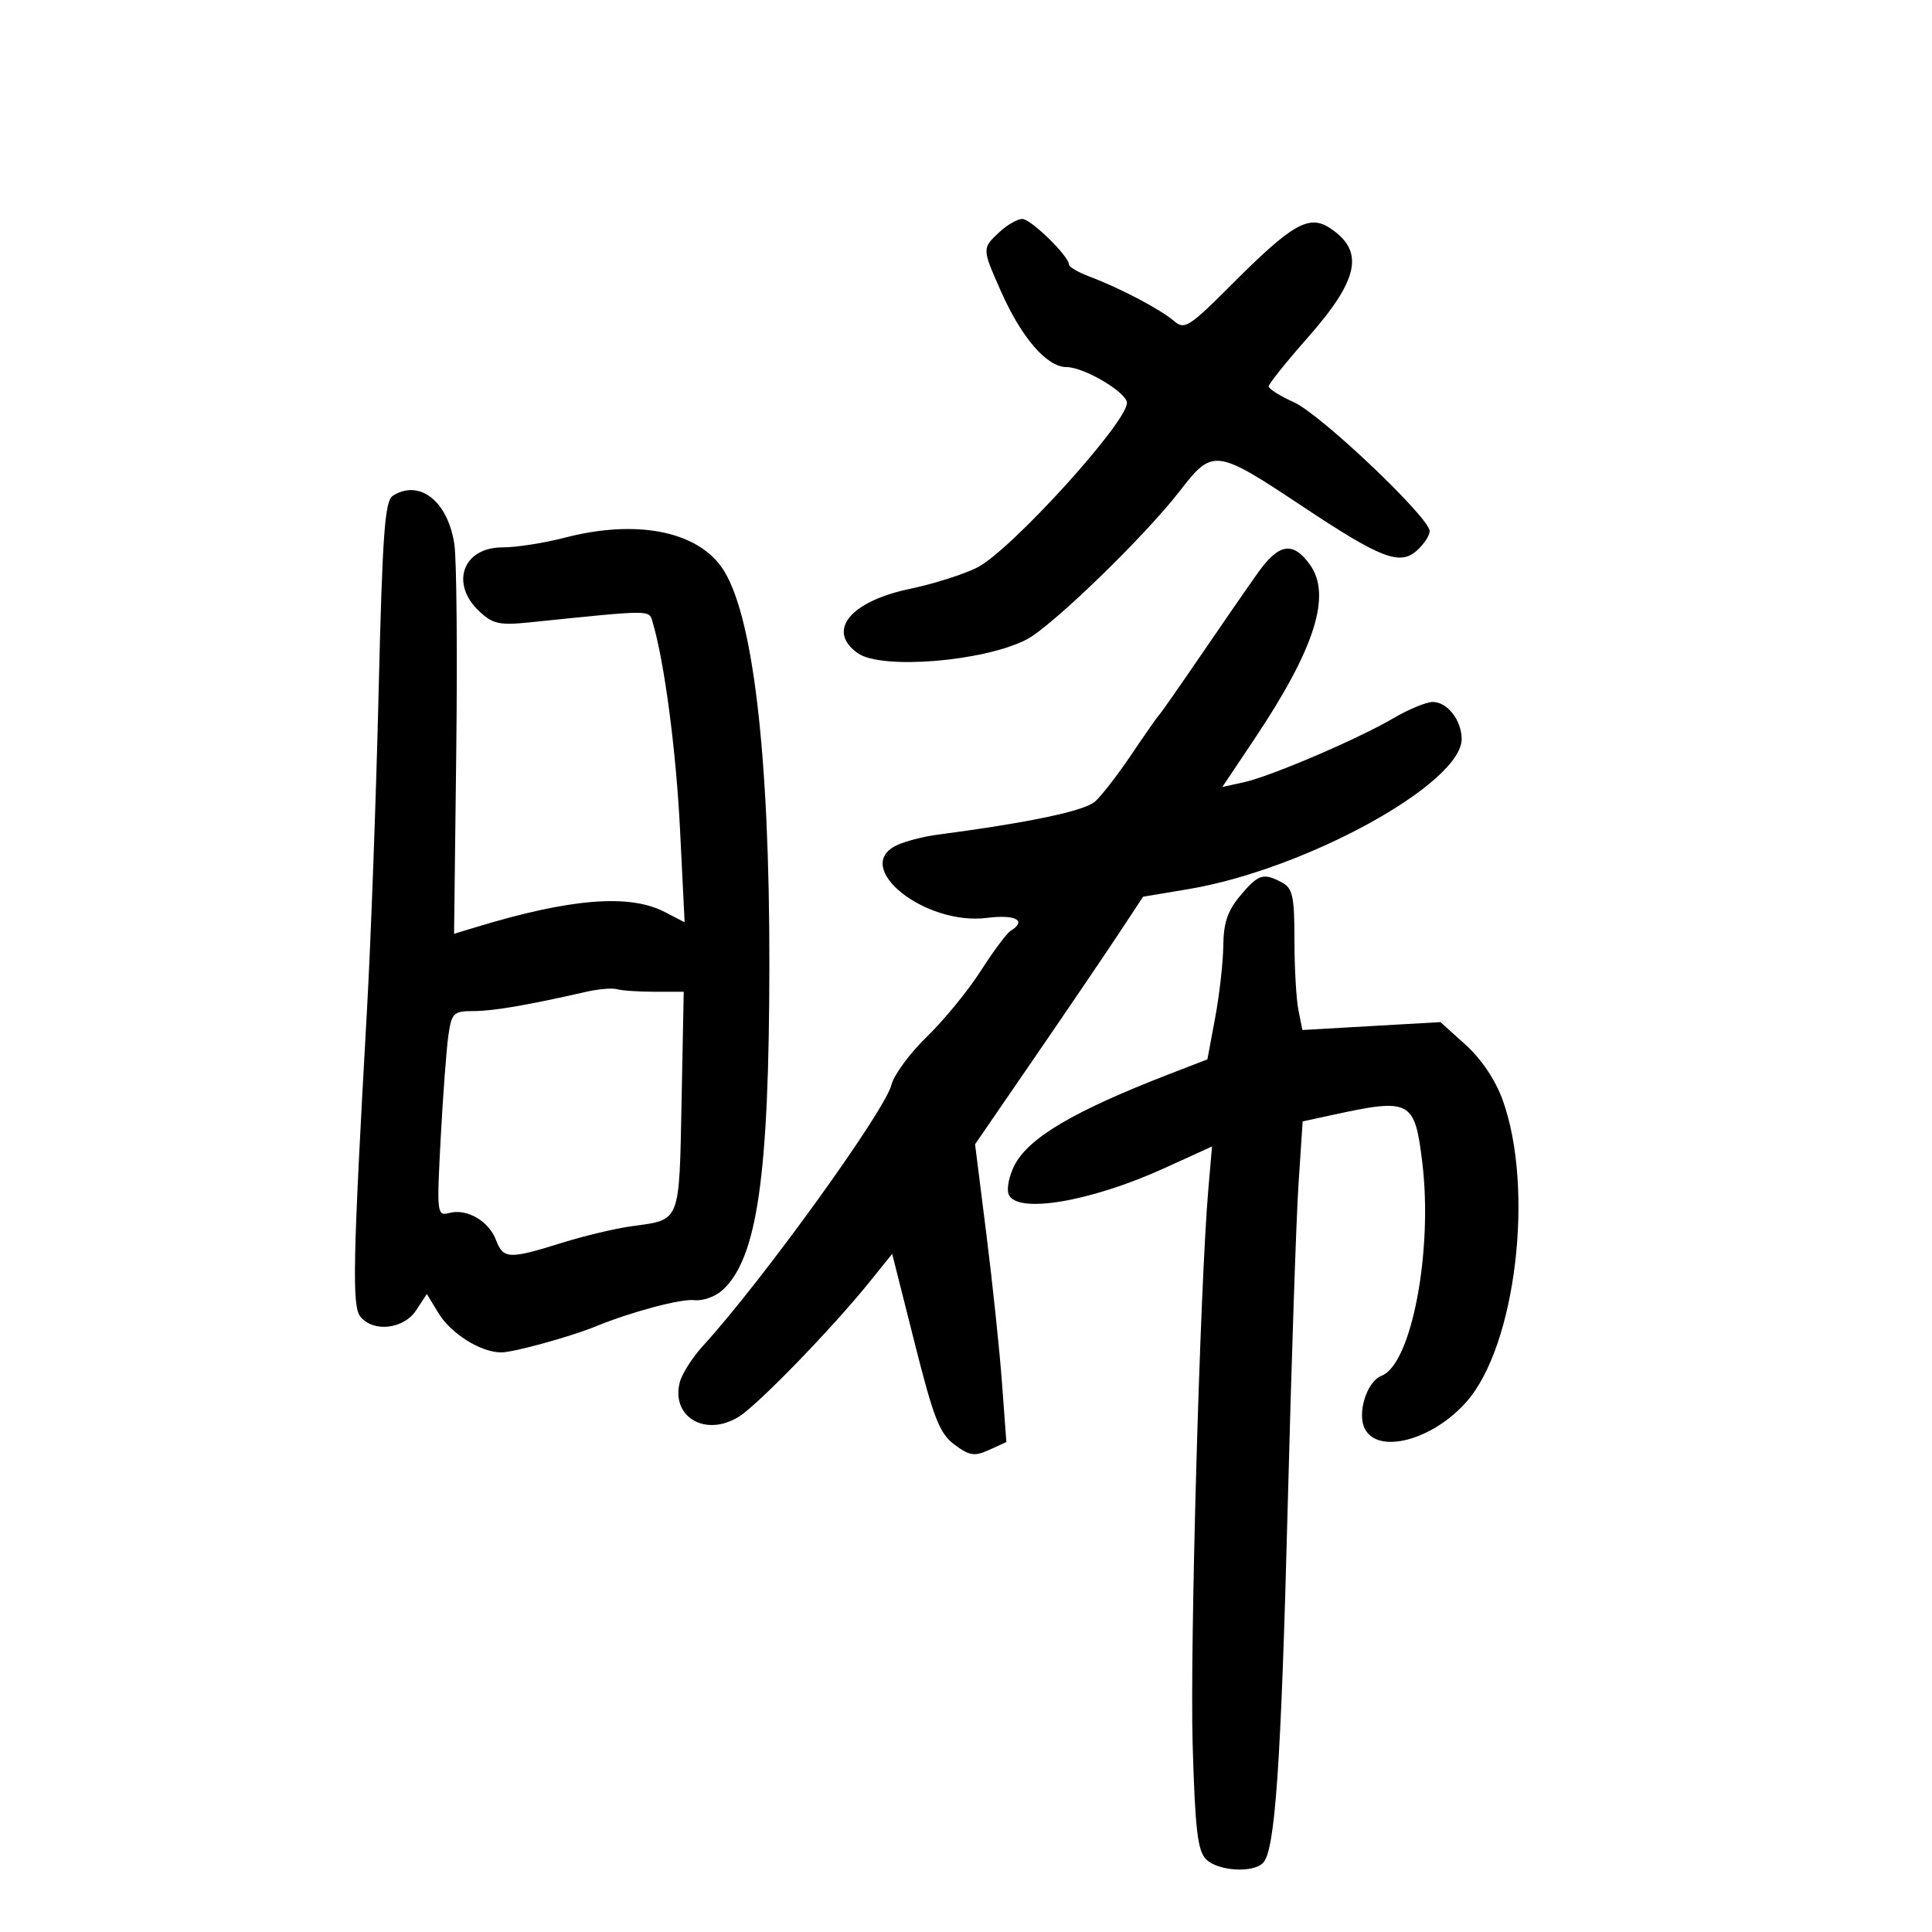 <svg xmlns="http://www.w3.org/2000/svg" width="300" height="300" viewBox="0 0 300 300" version="1.1">
	<path d="M 155.189 36.039 C 152.475 38.567, 152.475 38.565, 155.402 45.182 C 158.608 52.431, 162.551 57, 165.603 57 C 168.327 57, 174.969 60.932, 174.988 62.556 C 175.023 65.585, 156.974 85.450, 151.766 88.114 C 149.713 89.164, 144.996 90.660, 141.285 91.438 C 131.969 93.391, 128.274 97.977, 133.223 101.443 C 136.896 104.016, 152.734 102.727, 159.383 99.314 C 163.295 97.306, 177.779 83.267, 183.234 76.197 C 188.310 69.618, 188.785 69.679, 202.243 78.624 C 214.471 86.750, 217.383 87.869, 220.046 85.459 C 221.121 84.486, 222 83.142, 222 82.473 C 222 80.399, 205.098 64.348, 200.939 62.472 C 198.772 61.495, 197 60.381, 197 59.996 C 197 59.612, 199.711 56.225, 203.025 52.471 C 211.050 43.382, 211.945 38.976, 206.495 35.405 C 203.255 33.282, 200.648 34.773, 191.396 44.037 C 184.617 50.826, 183.937 51.258, 182.285 49.835 C 180.200 48.038, 173.889 44.718, 169.250 42.977 C 167.463 42.306, 166 41.462, 166 41.102 C 166 39.796, 160.079 34, 158.745 34 C 157.993 34, 156.392 34.918, 155.189 36.039 M 61 76.979 C 59.749 77.769, 59.382 82.867, 58.786 107.713 C 58.393 124.096, 57.578 146.275, 56.974 157 C 54.778 196.042, 54.636 202.856, 55.981 204.478 C 58.019 206.932, 62.704 206.382, 64.616 203.464 L 66.278 200.927 68.095 203.915 C 70.036 207.108, 74.666 210, 77.836 210 C 79.742 210, 88.598 207.562, 92.500 205.962 C 98.034 203.695, 105.758 201.641, 107.831 201.887 C 109.112 202.040, 111.062 201.349, 112.163 200.352 C 117.573 195.457, 119.424 182.694, 119.467 150 C 119.510 116.884, 116.865 94.833, 112.037 88.053 C 108.004 82.389, 98.641 80.640, 87.661 83.500 C 84.494 84.325, 80.140 85, 77.986 85 C 71.874 85, 69.849 90.631, 74.418 94.923 C 76.505 96.884, 77.566 97.120, 82.168 96.648 C 101.586 94.658, 100.759 94.658, 101.348 96.640 C 103.176 102.800, 104.989 116.564, 105.602 128.941 L 106.308 143.211 103.204 141.605 C 97.731 138.775, 88.601 139.505, 74.007 143.939 C 72.085 144.522, 70.510 145, 70.507 145 C 70.503 145.001, 70.655 132.344, 70.845 116.876 C 71.034 101.407, 70.904 86.847, 70.555 84.521 C 69.552 77.830, 65.151 74.355, 61 76.979 M 195.316 88.958 C 193.767 91.135, 189.800 96.873, 186.500 101.708 C 183.200 106.544, 180.275 110.725, 180 111 C 179.725 111.275, 177.795 114.034, 175.710 117.131 C 173.626 120.228, 171.087 123.517, 170.068 124.439 C 168.428 125.923, 160.008 127.700, 145.500 129.623 C 143.300 129.915, 140.466 130.656, 139.202 131.271 C 132.246 134.656, 143.586 143.743, 153.250 142.528 C 157.732 141.965, 159.512 142.947, 156.917 144.551 C 156.321 144.919, 154.237 147.718, 152.284 150.770 C 150.332 153.822, 146.574 158.412, 143.934 160.970 C 141.293 163.529, 138.814 166.893, 138.424 168.447 C 137.396 172.542, 118.335 198.941, 109.125 209.024 C 107.486 210.819, 105.876 213.357, 105.548 214.664 C 104.194 220.061, 109.572 223.183, 114.722 219.990 C 117.684 218.153, 129.192 206.288, 135.019 199.065 L 138.537 194.702 142.019 208.506 C 144.986 220.273, 145.902 222.608, 148.221 224.329 C 150.555 226.060, 151.321 226.175, 153.605 225.134 L 156.268 223.921 155.587 214.710 C 155.213 209.645, 154.119 199.241, 153.157 191.592 L 151.407 177.684 160.740 164.092 C 165.873 156.616, 171.744 147.967, 173.786 144.871 L 177.500 139.241 184.500 138.070 C 202.747 135.017, 227.068 121.634, 226.968 114.702 C 226.926 111.795, 224.725 109, 222.478 109 C 221.487 109, 218.736 110.137, 216.365 111.526 C 210.794 114.791, 197.337 120.547, 193.101 121.478 L 189.803 122.202 194.724 114.851 C 204.199 100.699, 206.838 92.387, 203.369 87.627 C 200.742 84.022, 198.573 84.381, 195.316 88.958 M 192.589 139.077 C 190.636 141.397, 189.989 143.302, 189.953 146.827 C 189.928 149.397, 189.362 154.424, 188.696 157.997 L 187.485 164.495 181.493 166.815 C 166.778 172.513, 159.746 176.656, 157.536 180.931 C 156.699 182.549, 156.284 184.577, 156.614 185.437 C 157.811 188.556, 169.317 186.628, 180.839 181.377 L 188.201 178.022 187.622 184.761 C 186.337 199.735, 184.758 255.761, 185.195 270.914 C 185.574 284.065, 185.964 287.393, 187.283 288.712 C 189.106 290.534, 194.515 290.885, 196.116 289.284 C 198.004 287.396, 198.921 274.105, 199.965 233.500 C 200.531 211.500, 201.282 189.142, 201.635 183.817 L 202.277 174.133 206.888 173.130 C 219.033 170.488, 219.680 170.829, 220.852 180.500 C 222.523 194.274, 219.170 211.846, 214.533 213.626 C 212.227 214.510, 210.669 219.512, 211.951 221.909 C 214.076 225.879, 222.513 223.597, 227.744 217.638 C 235.378 208.945, 238.289 184.588, 233.340 170.826 C 232.229 167.737, 230.032 164.454, 227.608 162.264 L 223.676 158.713 212.957 159.326 L 202.238 159.940 201.619 156.845 C 201.279 155.143, 201 150.222, 201 145.910 C 201 139.183, 200.726 137.924, 199.066 137.035 C 196.165 135.483, 195.414 135.720, 192.589 139.077 M 91 154.011 C 81.918 156.086, 76.571 157, 73.512 157 C 70.421 157, 70.136 157.275, 69.629 160.750 C 69.328 162.813, 68.791 169.983, 68.434 176.684 C 67.804 188.539, 67.841 188.854, 69.791 188.344 C 72.517 187.632, 75.899 189.603, 77.023 192.561 C 78.146 195.514, 79.053 195.554, 87.161 193.014 C 90.647 191.921, 95.580 190.746, 98.122 190.402 C 105.718 189.374, 105.462 190.016, 105.834 171.038 L 106.169 154 101.666 154 C 99.190 154, 96.564 153.822, 95.832 153.605 C 95.099 153.388, 92.925 153.571, 91 154.011" stroke="none" fill="black" fill-rule="evenodd"/>
</svg>